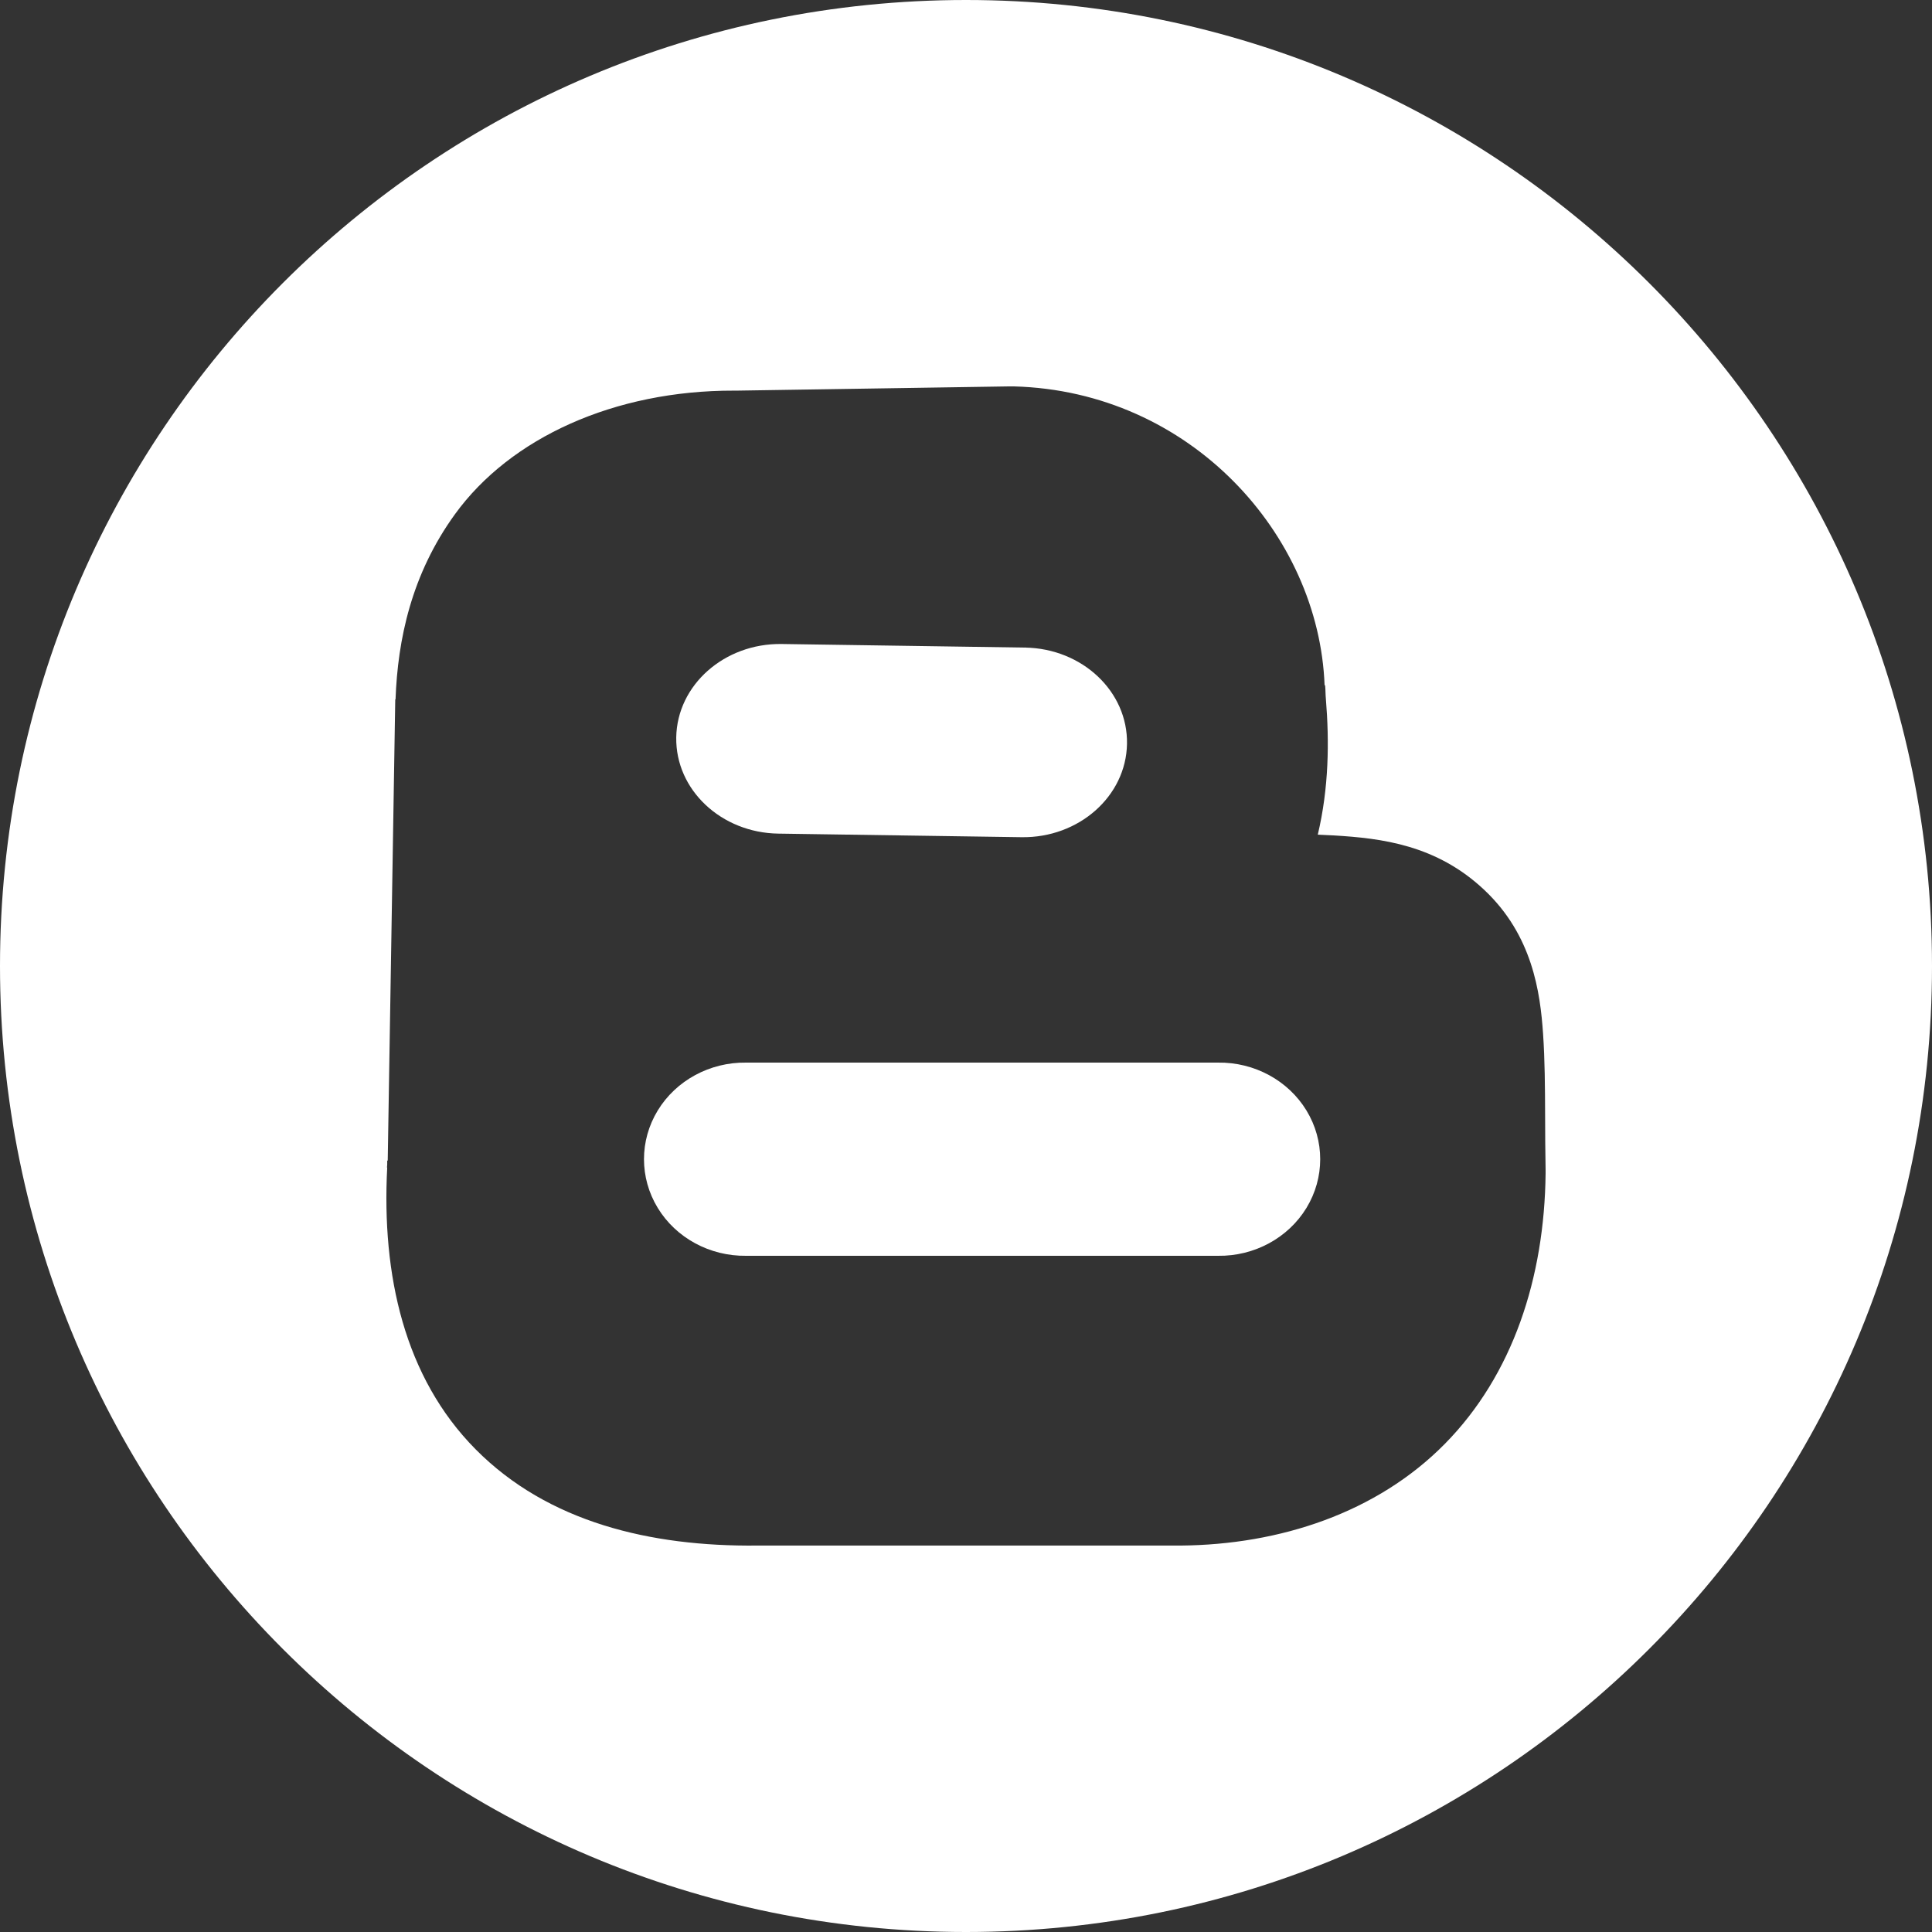 <svg width="48" height="48" viewBox="0 0 48 48" fill="none" xmlns="http://www.w3.org/2000/svg">
<rect x="0" y="0" width="48" height="48" fill="#333333" stroke="none"/>
<path fill-rule="evenodd" clip-rule="evenodd" d="M0 24C0 37.255 10.745 48 24 48C37.255 48 48 37.255 48 24C48 10.745 37.255 0 24 0C10.745 0 0 10.745 0 24ZM18.307 9.705L25.061 9.6L25.123 9.6H25.192C29.571 9.719 32.769 13.277 32.909 17.025H32.922C32.928 17.084 32.93 17.146 32.932 17.208C32.934 17.261 32.936 17.313 32.941 17.364C33.028 18.421 33.016 19.573 32.74 20.737C32.876 20.742 33.008 20.748 33.141 20.756C34.317 20.827 35.687 20.986 36.88 22.113C38.074 23.239 38.267 24.654 38.337 25.683C38.382 26.342 38.385 26.994 38.388 27.731C38.389 28.145 38.391 28.586 38.4 29.069V29.112V29.155C38.372 31.741 37.588 34.156 35.898 35.871C34.209 37.585 31.797 38.379 29.332 38.399H29.32H29.307H18.845C18.838 38.399 18.832 38.399 18.825 38.399C18.819 38.399 18.813 38.399 18.807 38.399C16.171 38.426 13.617 37.826 11.815 36.006C10.044 34.217 9.481 31.676 9.62 29.007H9.614C9.614 28.994 9.616 28.982 9.617 28.969C9.619 28.957 9.62 28.945 9.62 28.933C9.621 28.916 9.621 28.9 9.62 28.884C9.62 28.868 9.619 28.851 9.62 28.834H9.633L9.82 17.376H9.827C9.881 15.891 10.22 14.271 11.303 12.776C12.683 10.871 15.272 9.698 18.238 9.705H18.307Z" fill="white"/>
<path d="M18.538 26.4H30.262C31.164 26.388 32.004 26.843 32.459 27.59C32.914 28.338 32.914 29.262 32.459 30.01C32.004 30.757 31.164 31.212 30.262 31.2H18.538C17.636 31.212 16.796 30.757 16.341 30.01C15.886 29.262 15.886 28.338 16.341 27.59C16.796 26.843 17.636 26.388 18.538 26.4Z" fill="white"/>
<path d="M19.418 16L25.464 16.089C26.888 16.11 28.024 17.181 28 18.482C27.977 19.783 26.804 20.821 25.38 20.8L19.341 20.711C17.917 20.692 16.78 19.621 16.801 18.32C16.822 17.02 17.994 15.981 19.418 16Z" fill="white"/>
</svg>
